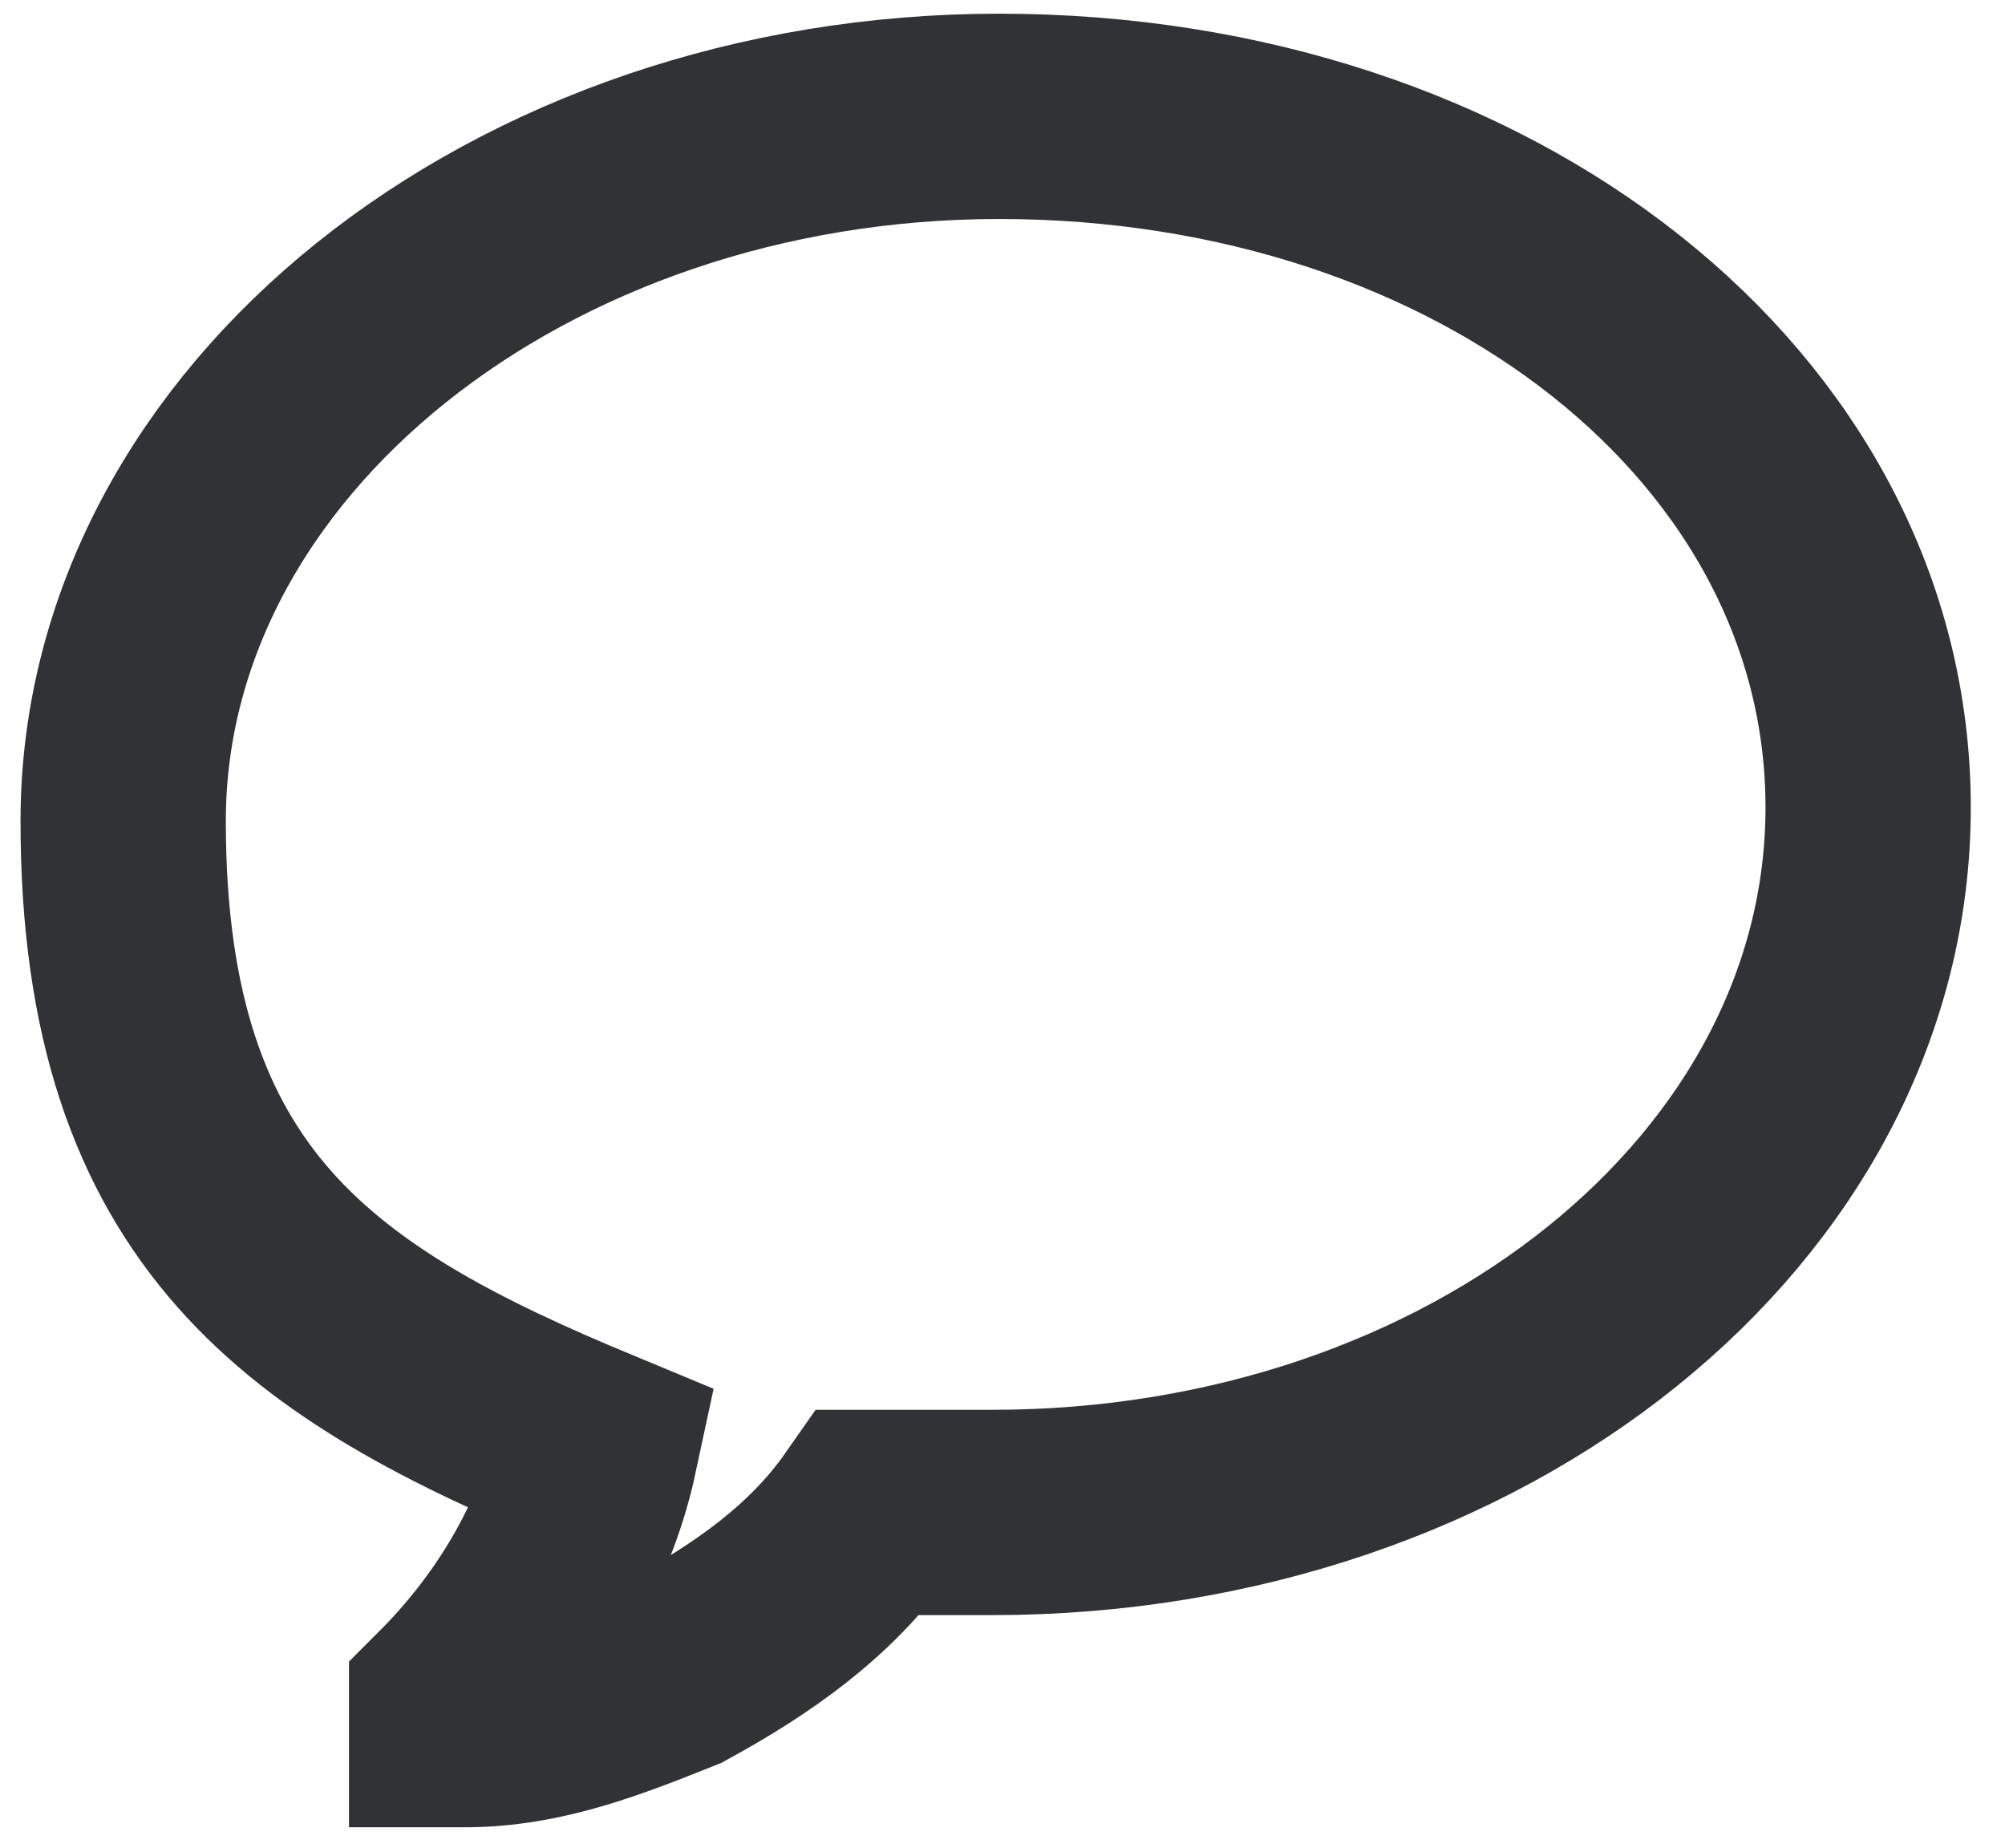 <?xml version="1.0" encoding="UTF-8"?>
<svg id="_레이어_1" data-name="레이어_1" xmlns="http://www.w3.org/2000/svg" version="1.1" viewBox="0 0 29.3 27">
  <!-- Generator: Adobe Illustrator 29.5.0, SVG Export Plug-In . SVG Version: 2.1.0 Build 137)  -->
  <defs>
    <style>
      .st0 {
        fill: none;
        stroke: #313235;
        stroke-miterlimit: 10;
        stroke-width: 3px;
      }
    </style>
  </defs>
  <path id="Icon_ionic-ios-text" class="st0" d="M14.6,1.7C7.6,1.7,1.8,6.3,1.8,12s2.8,7.5,6.9,9.2c-.3,1.4-1.1,2.7-2.1,3.7,0,.1,0,.3,0,.3,0,0,.1,0,.2,0,1.1,0,2.1-.4,3.1-.8,1.1-.6,2.1-1.3,2.8-2.3.6,0,1.2,0,1.8,0,7.1,0,12.8-4.6,12.8-10.3S21.7,1.7,14.6,1.7Z"/>
</svg>